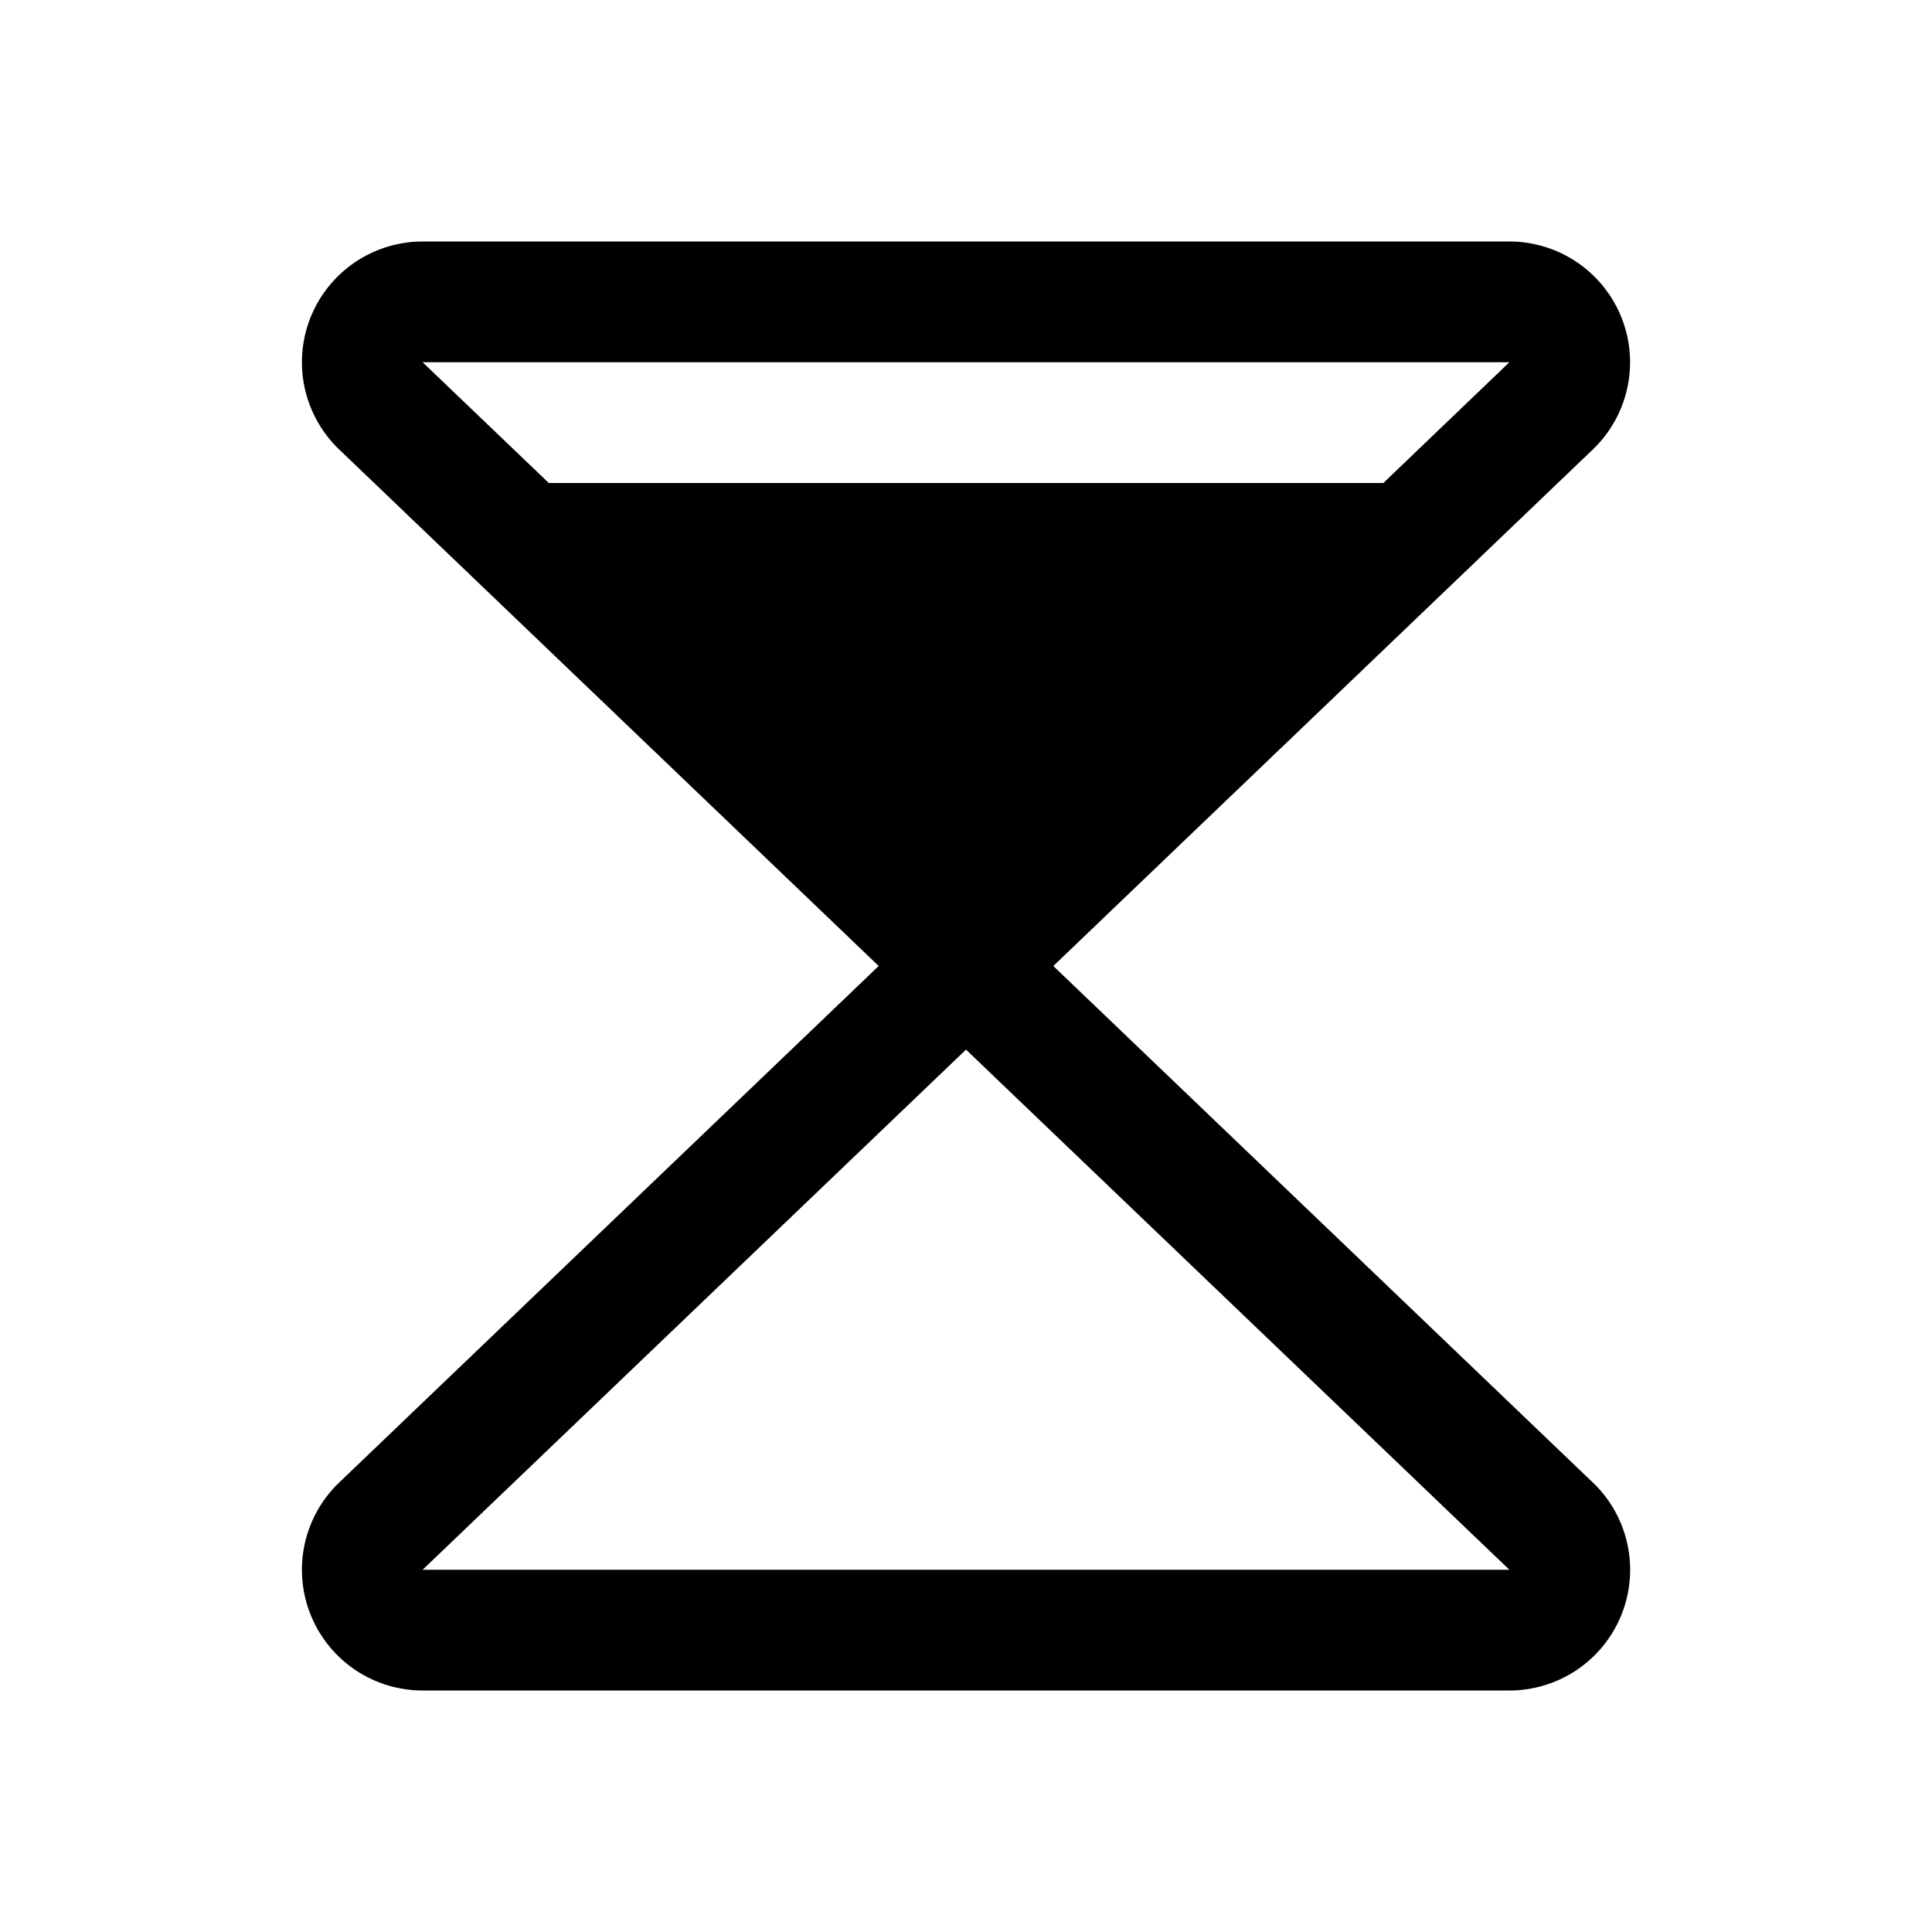 <svg fill="currentColor" viewBox="0 0 256 256" xmlns="http://www.w3.org/2000/svg">
  <path d="M211.18 196.56 139.57 128l71.61-68.56a1.59 1.59 0 0 1 .13-.13A16 16 0 0 0 200 32H56a16 16 0 0 0-11.31 27.31 1.59 1.59 0 0 1 .13.13L116.43 128l-71.61 68.56a1.59 1.59 0 0 1-.13.13A16 16 0 0 0 56 224h144a16 16 0 0 0 11.32-27.31 1.59 1.59 0 0 1-.14-.13ZM56 48Zm144 0-16.7 16H72.72L56 48ZM56 208l72-68.92L200 208Z"/>
</svg>
